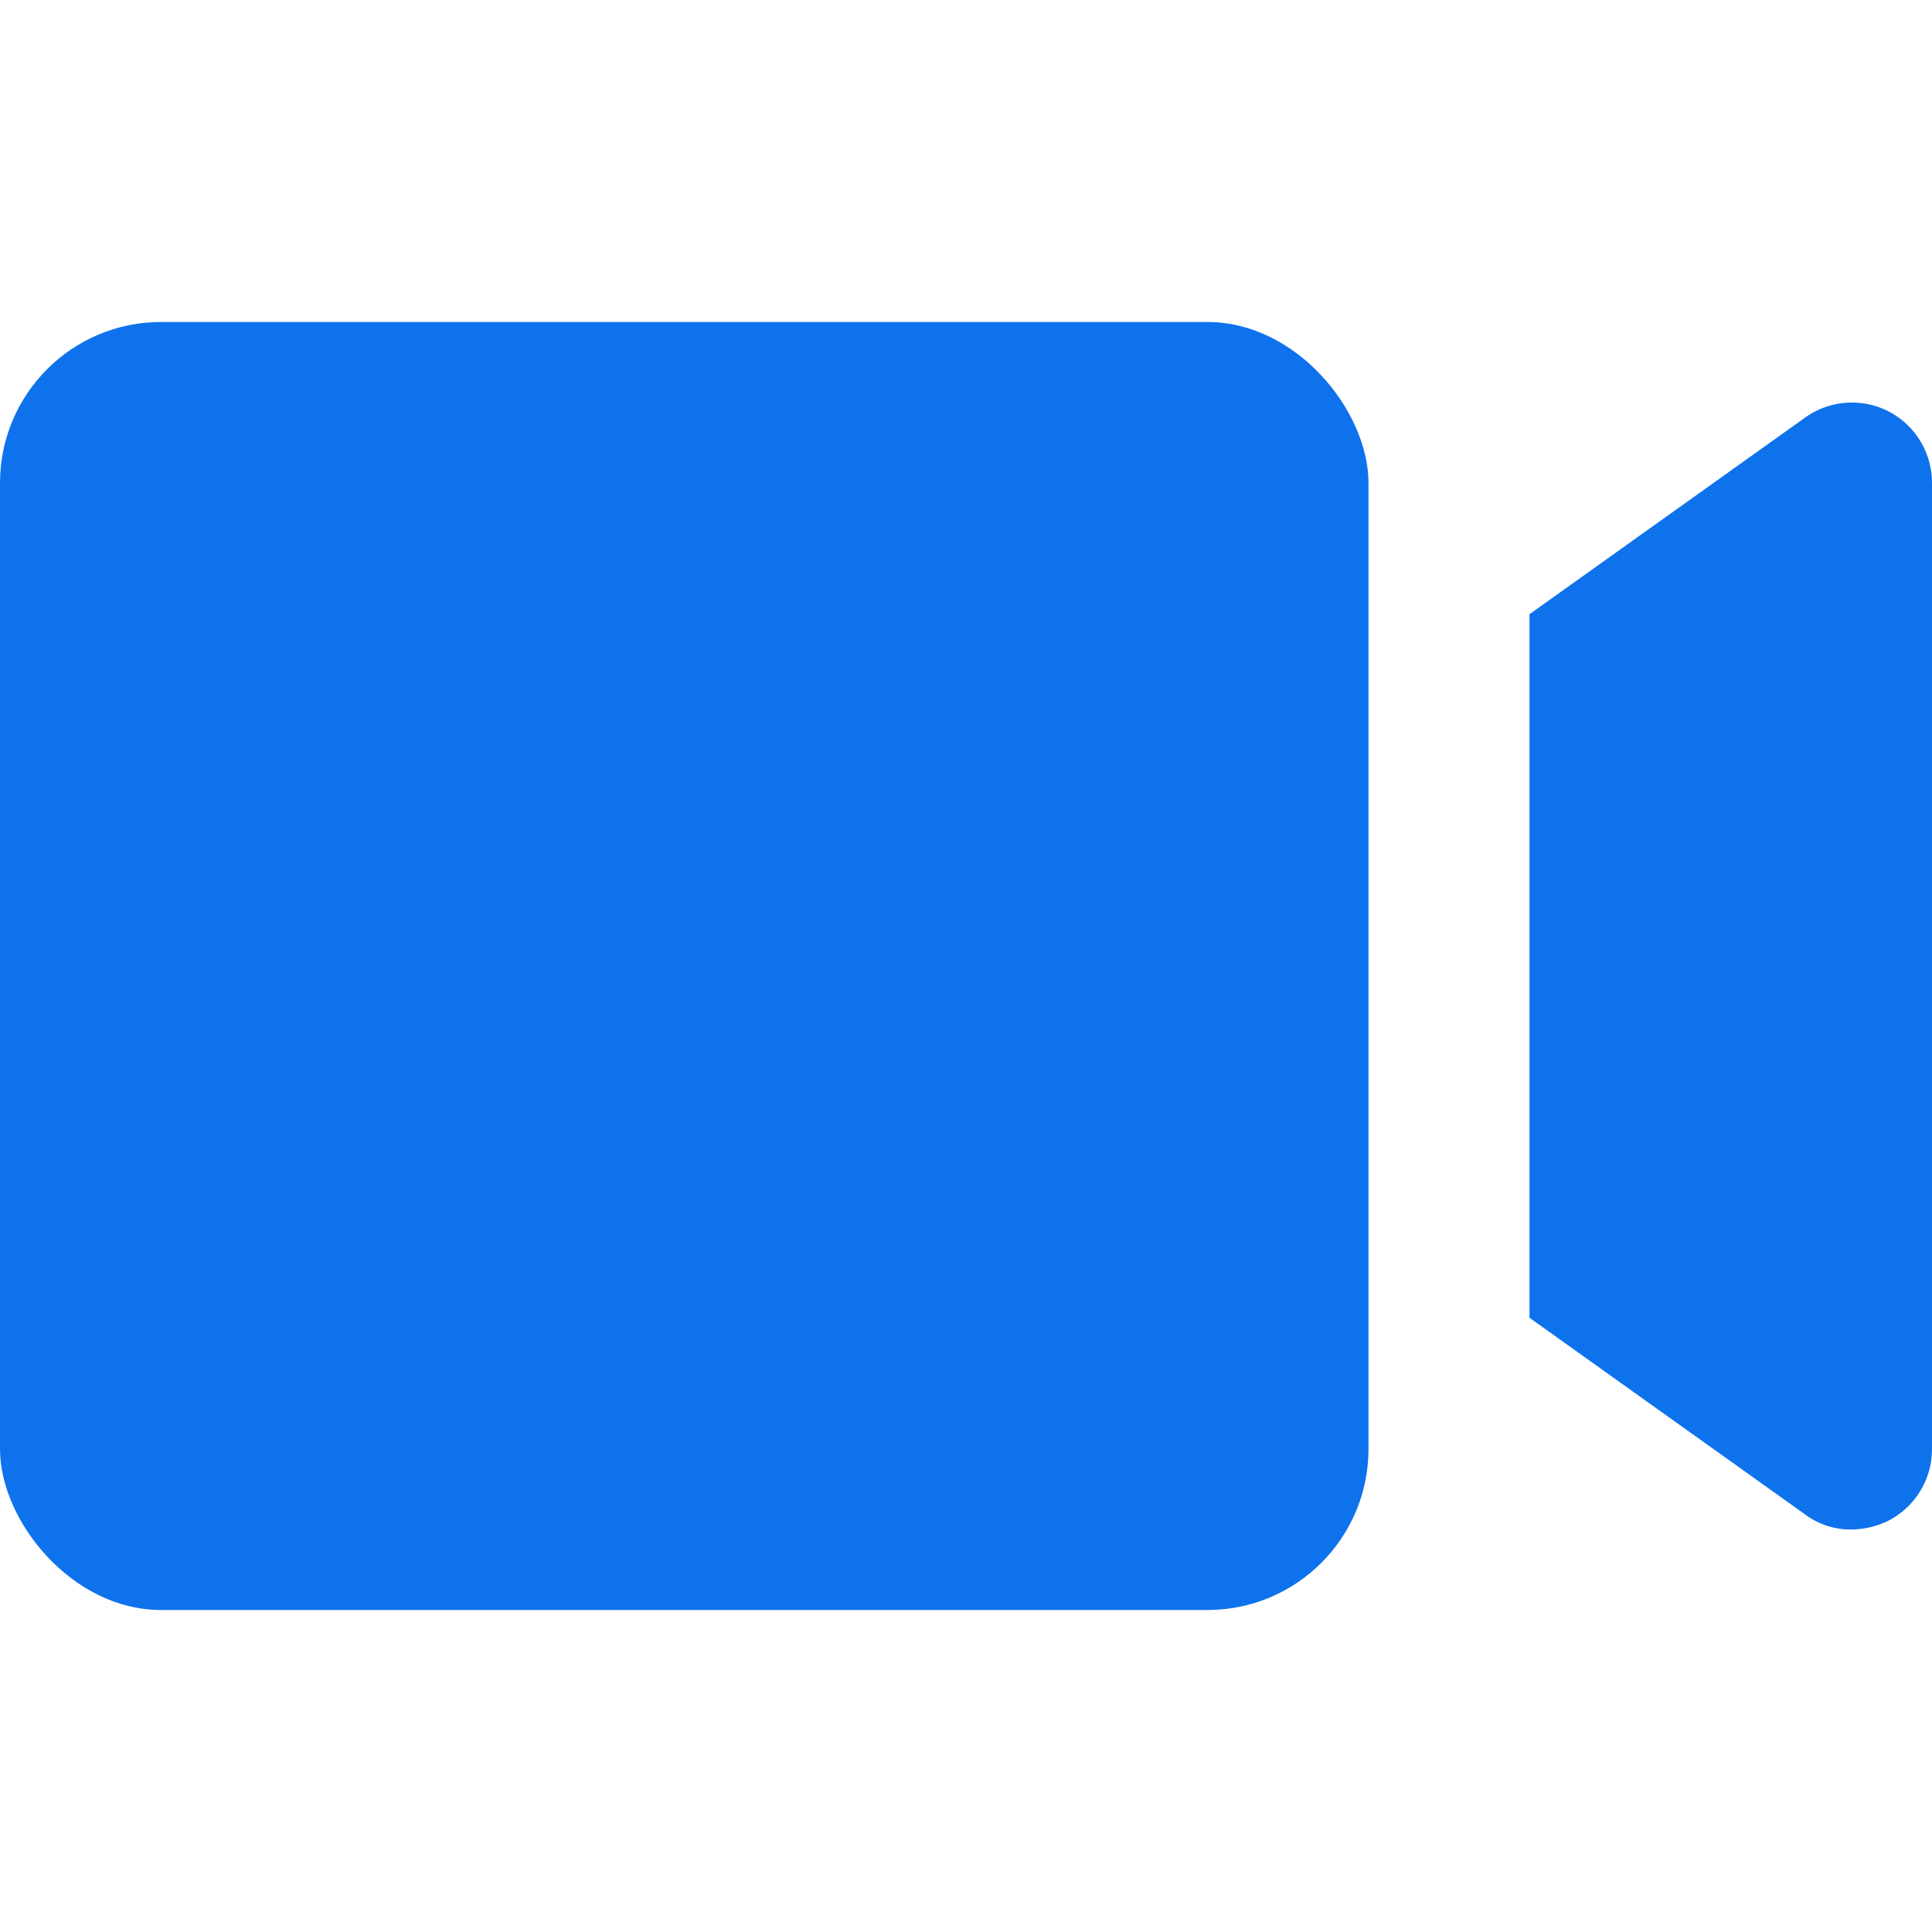 <svg viewBox="0 0 24 24" xmlns="http://www.w3.org/2000/svg"><g data-name="44. Video"><rect height="16" rx="2" width="17" y="4" fill="#0e72ed" class="fill-000000"></rect><path d="M23.46 5.11a1 1 0 0 0-1.04.08L19 7.63v8.74l3.42 2.44A.939.939 0 0 0 23 19a1.072 1.072 0 0 0 .46-.11A1 1 0 0 0 24 18V6a1 1 0 0 0-.54-.89Z" fill="#0e72ed" class="fill-000000"></path></g></svg>